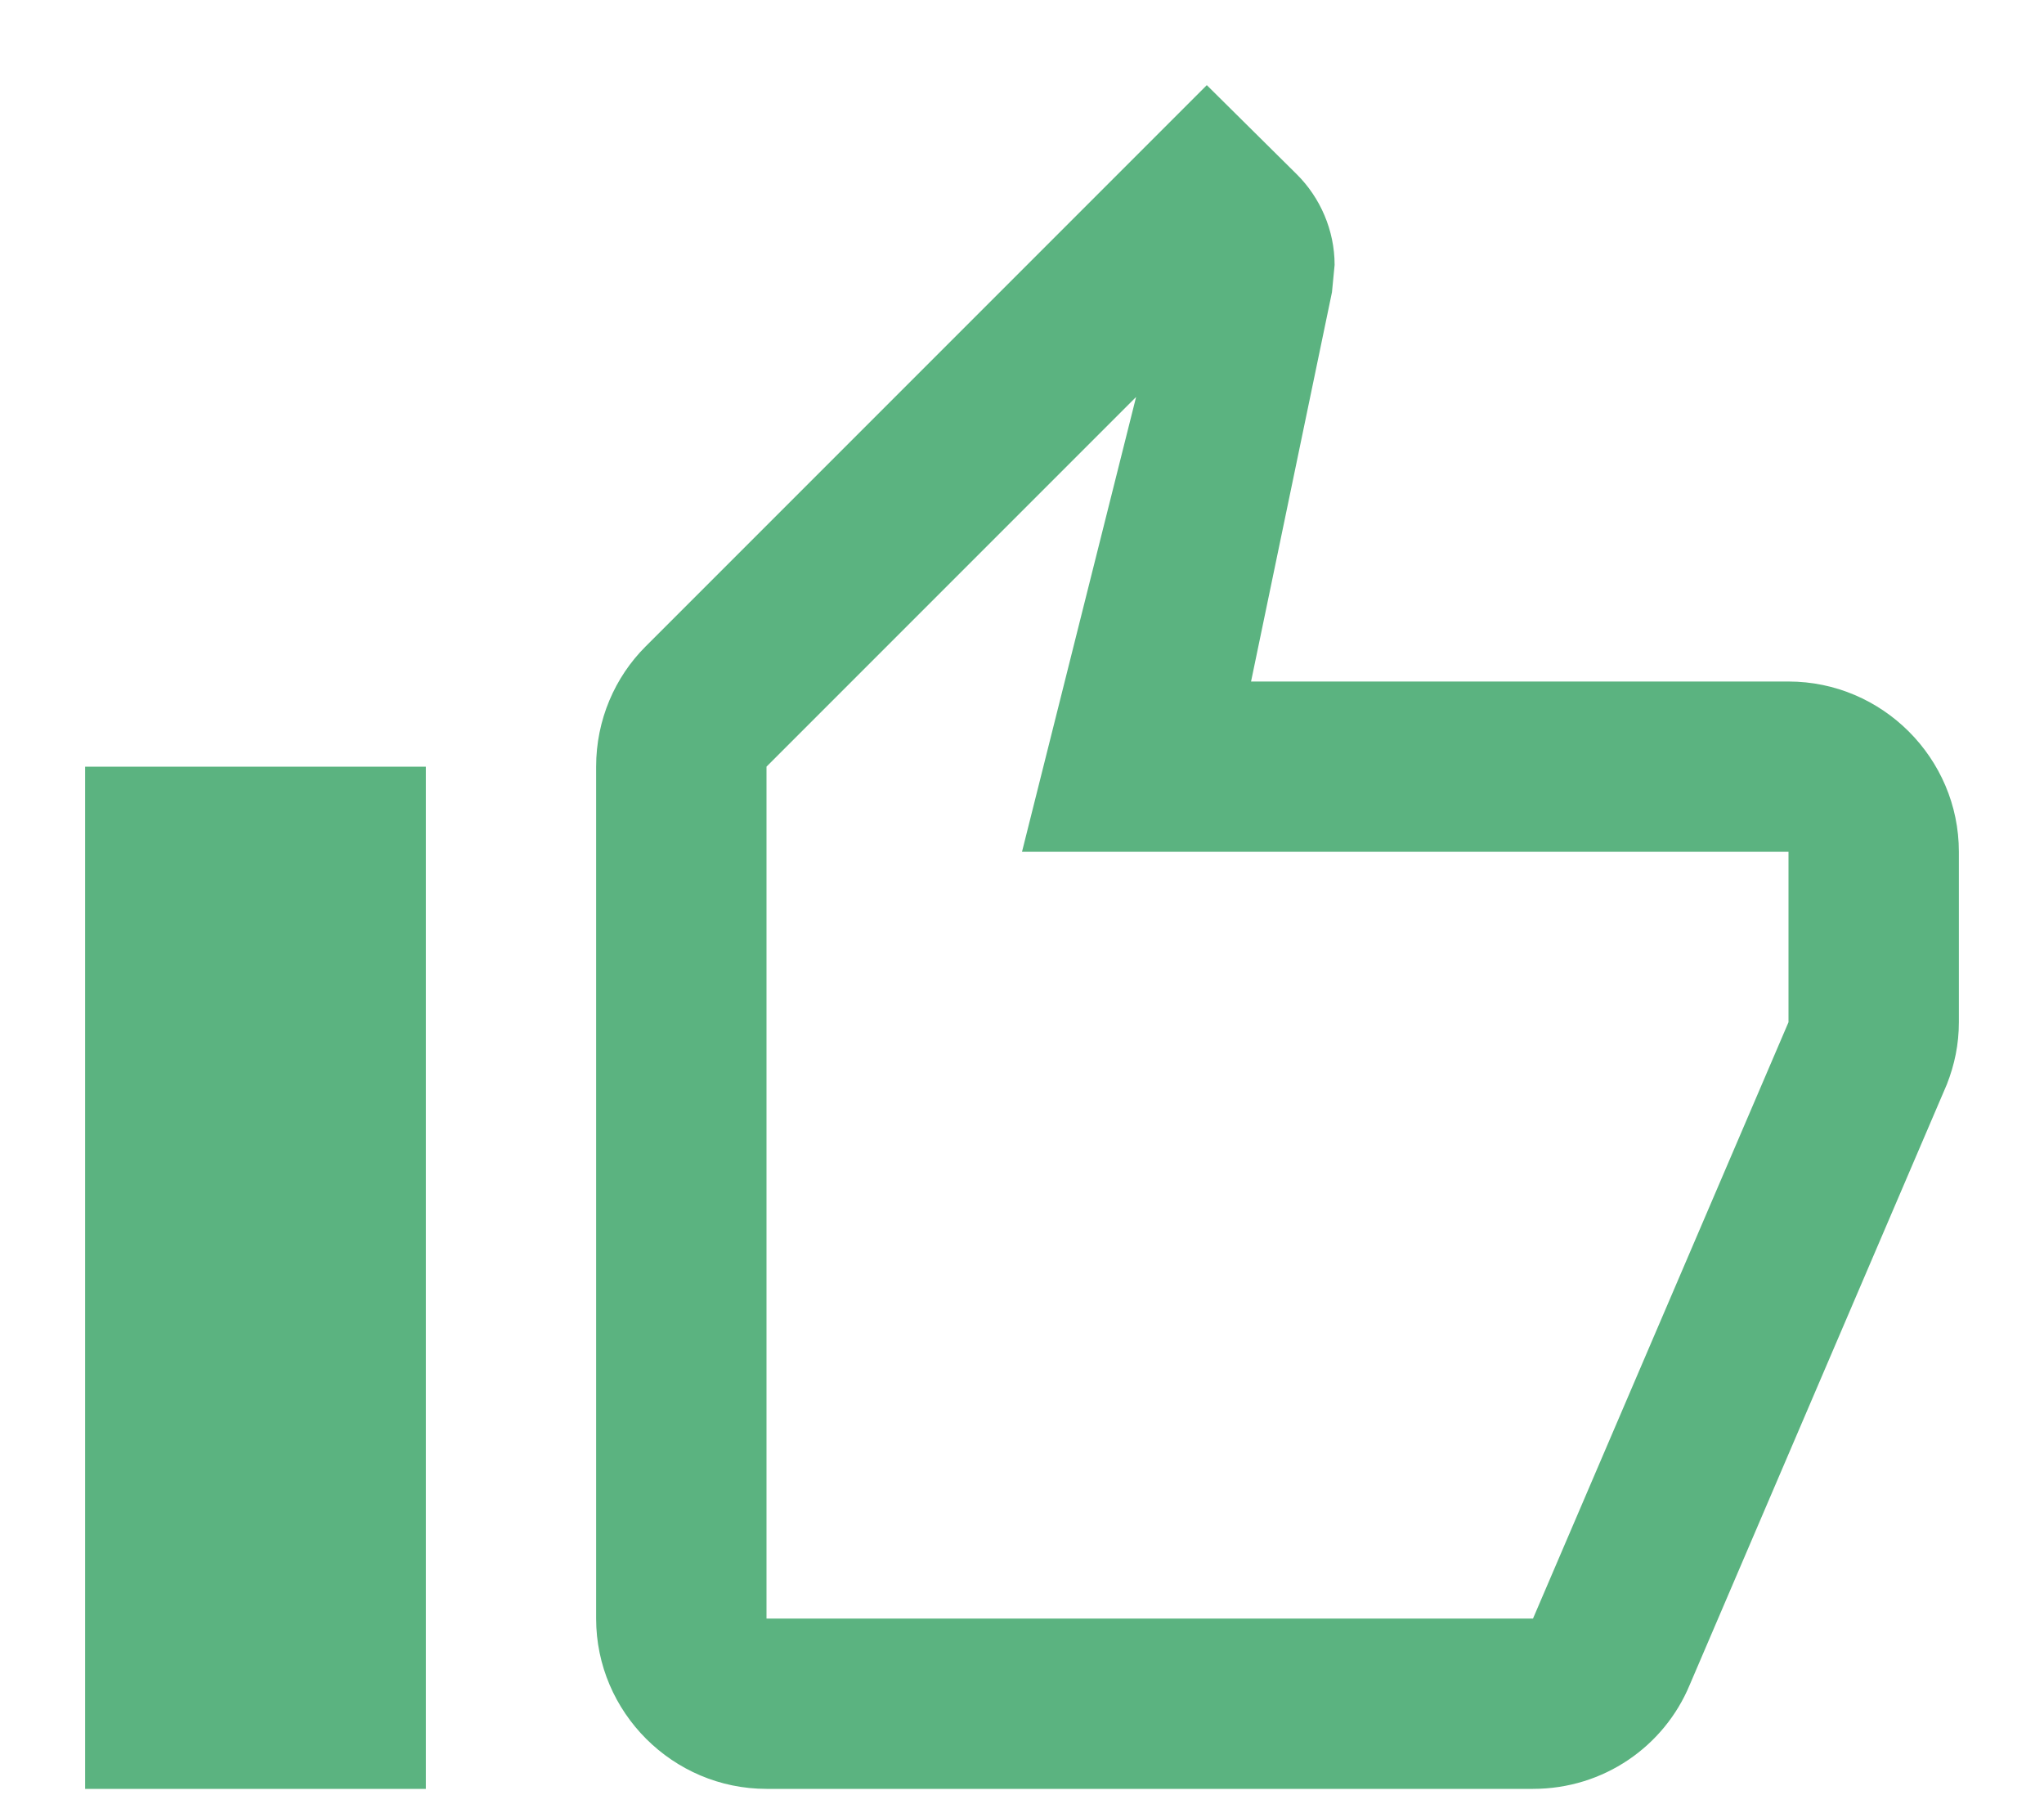 <svg width="17" height="15" viewBox="0 0 17 15" fill="none" xmlns="http://www.w3.org/2000/svg">
<path d="M6.375 14.875H12.75C13.338 14.875 13.841 14.521 14.053 14.011L16.192 9.017C16.256 8.854 16.292 8.684 16.292 8.5V7.083C16.292 6.304 15.654 5.667 14.875 5.667H10.405L11.078 2.43L11.1 2.203C11.1 1.913 10.979 1.643 10.788 1.452L10.037 0.708L5.369 5.376C5.114 5.631 4.958 5.986 4.958 6.375V13.459C4.958 14.238 5.596 14.875 6.375 14.875ZM6.375 6.375L9.449 3.301L8.5 7.083H14.875V8.5L12.75 13.459H6.375V6.375ZM0.708 6.375H3.542V14.875H0.708V6.375Z" fill="#5BB380"/>
</svg>
